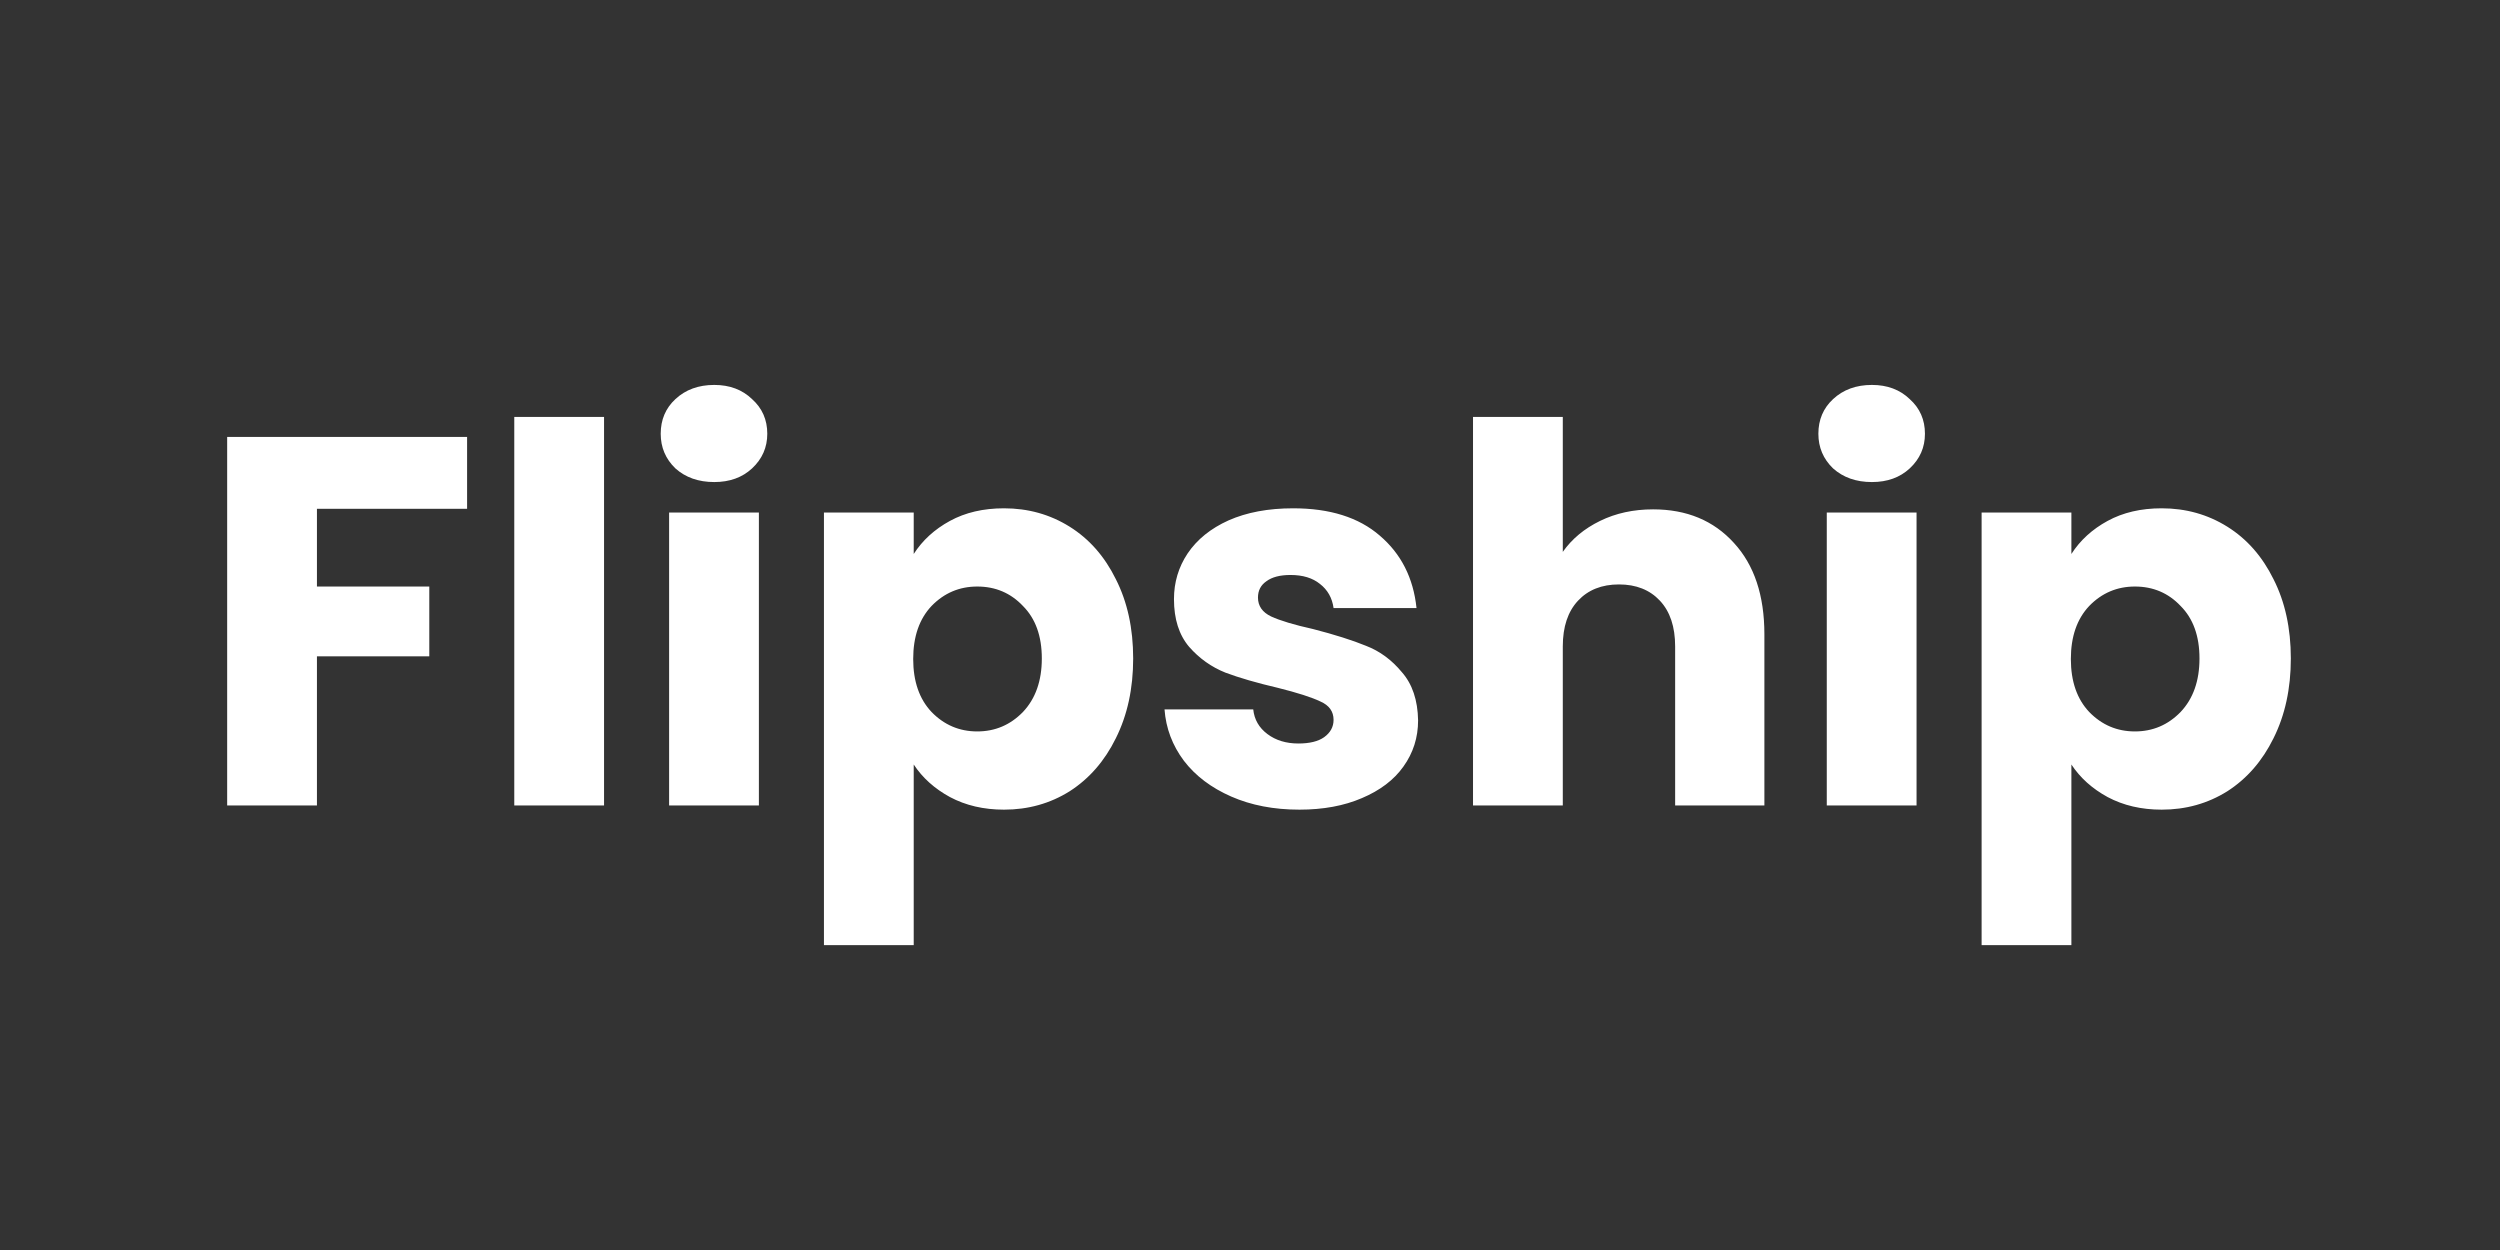 <svg width="1000" height="500" viewBox="0 0 1000 500" fill="none" xmlns="http://www.w3.org/2000/svg">
<rect x="0" y="0" width="1000" height="500" fill="#333333" stroke="none"/>
<path d="M186.837 174.762V203.532H126.777V234.612H171.717V262.542H126.777V322.182H90.867V174.762H186.837ZM241.62 166.782V322.182H205.71V166.782H241.62ZM285.704 192.822C279.404 192.822 274.224 191.002 270.164 187.362C266.244 183.582 264.284 178.962 264.284 173.502C264.284 167.902 266.244 163.282 270.164 159.642C274.224 155.862 279.404 153.972 285.704 153.972C291.864 153.972 296.904 155.862 300.824 159.642C304.884 163.282 306.914 167.902 306.914 173.502C306.914 178.962 304.884 183.582 300.824 187.362C296.904 191.002 291.864 192.822 285.704 192.822ZM303.554 205.002V322.182H267.644V205.002H303.554ZM365.488 221.592C368.988 216.132 373.818 211.722 379.978 208.362C386.138 205.002 393.348 203.322 401.608 203.322C411.268 203.322 420.018 205.772 427.858 210.672C435.698 215.572 441.858 222.572 446.338 231.672C450.958 240.772 453.268 251.342 453.268 263.382C453.268 275.422 450.958 286.062 446.338 295.302C441.858 304.402 435.698 311.472 427.858 316.512C420.018 321.412 411.268 323.862 401.608 323.862C393.488 323.862 386.278 322.182 379.978 318.822C373.818 315.462 368.988 311.122 365.488 305.802V378.042H329.578V205.002H365.488V221.592ZM416.728 263.382C416.728 254.422 414.208 247.422 409.168 242.382C404.268 237.202 398.178 234.612 390.898 234.612C383.758 234.612 377.668 237.202 372.628 242.382C367.728 247.562 365.278 254.632 365.278 263.592C365.278 272.552 367.728 279.622 372.628 284.802C377.668 289.982 383.758 292.572 390.898 292.572C398.038 292.572 404.128 289.982 409.168 284.802C414.208 279.482 416.728 272.342 416.728 263.382ZM519.777 323.862C509.557 323.862 500.457 322.112 492.477 318.612C484.497 315.112 478.197 310.352 473.577 304.332C468.957 298.172 466.367 291.312 465.807 283.752H501.297C501.717 287.812 503.607 291.102 506.967 293.622C510.327 296.142 514.457 297.402 519.357 297.402C523.837 297.402 527.267 296.562 529.647 294.882C532.167 293.062 533.427 290.752 533.427 287.952C533.427 284.592 531.677 282.142 528.177 280.602C524.677 278.922 519.007 277.102 511.167 275.142C502.767 273.182 495.767 271.152 490.167 269.052C484.567 266.812 479.737 263.382 475.677 258.762C471.617 254.002 469.587 247.632 469.587 239.652C469.587 232.932 471.407 226.842 475.047 221.382C478.827 215.782 484.287 211.372 491.427 208.152C498.707 204.932 507.317 203.322 517.257 203.322C531.957 203.322 543.507 206.962 551.907 214.242C560.447 221.522 565.347 231.182 566.607 243.222H533.427C532.867 239.162 531.047 235.942 527.967 233.562C525.027 231.182 521.107 229.992 516.207 229.992C512.007 229.992 508.787 230.832 506.547 232.512C504.307 234.052 503.187 236.222 503.187 239.022C503.187 242.382 504.937 244.902 508.437 246.582C512.077 248.262 517.677 249.942 525.237 251.622C533.917 253.862 540.987 256.102 546.447 258.342C551.907 260.442 556.667 263.942 560.727 268.842C564.927 273.602 567.097 280.042 567.237 288.162C567.237 295.022 565.277 301.182 561.357 306.642C557.577 311.962 552.047 316.162 544.767 319.242C537.627 322.322 529.297 323.862 519.777 323.862ZM661.237 203.742C674.677 203.742 685.457 208.222 693.577 217.182C701.697 226.002 705.757 238.182 705.757 253.722V322.182H670.057V258.552C670.057 250.712 668.027 244.622 663.967 240.282C659.907 235.942 654.447 233.772 647.587 233.772C640.727 233.772 635.267 235.942 631.207 240.282C627.147 244.622 625.117 250.712 625.117 258.552V322.182H589.207V166.782H625.117V220.752C628.757 215.572 633.727 211.442 640.027 208.362C646.327 205.282 653.397 203.742 661.237 203.742ZM748.77 192.822C742.47 192.822 737.29 191.002 733.23 187.362C729.31 183.582 727.35 178.962 727.35 173.502C727.35 167.902 729.31 163.282 733.23 159.642C737.29 155.862 742.47 153.972 748.77 153.972C754.93 153.972 759.97 155.862 763.89 159.642C767.95 163.282 769.98 167.902 769.98 173.502C769.98 178.962 767.95 183.582 763.89 187.362C759.97 191.002 754.93 192.822 748.77 192.822ZM766.62 205.002V322.182H730.71V205.002H766.62ZM828.554 221.592C832.054 216.132 836.884 211.722 843.044 208.362C849.204 205.002 856.414 203.322 864.674 203.322C874.334 203.322 883.084 205.772 890.924 210.672C898.764 215.572 904.924 222.572 909.404 231.672C914.024 240.772 916.334 251.342 916.334 263.382C916.334 275.422 914.024 286.062 909.404 295.302C904.924 304.402 898.764 311.472 890.924 316.512C883.084 321.412 874.334 323.862 864.674 323.862C856.554 323.862 849.344 322.182 843.044 318.822C836.884 315.462 832.054 311.122 828.554 305.802V378.042H792.644V205.002H828.554V221.592ZM879.794 263.382C879.794 254.422 877.274 247.422 872.234 242.382C867.334 237.202 861.244 234.612 853.964 234.612C846.824 234.612 840.734 237.202 835.694 242.382C830.794 247.562 828.344 254.632 828.344 263.592C828.344 272.552 830.794 279.622 835.694 284.802C840.734 289.982 846.824 292.572 853.964 292.572C861.104 292.572 867.194 289.982 872.234 284.802C877.274 279.482 879.794 272.342 879.794 263.382Z" fill="white"/>
</svg>
